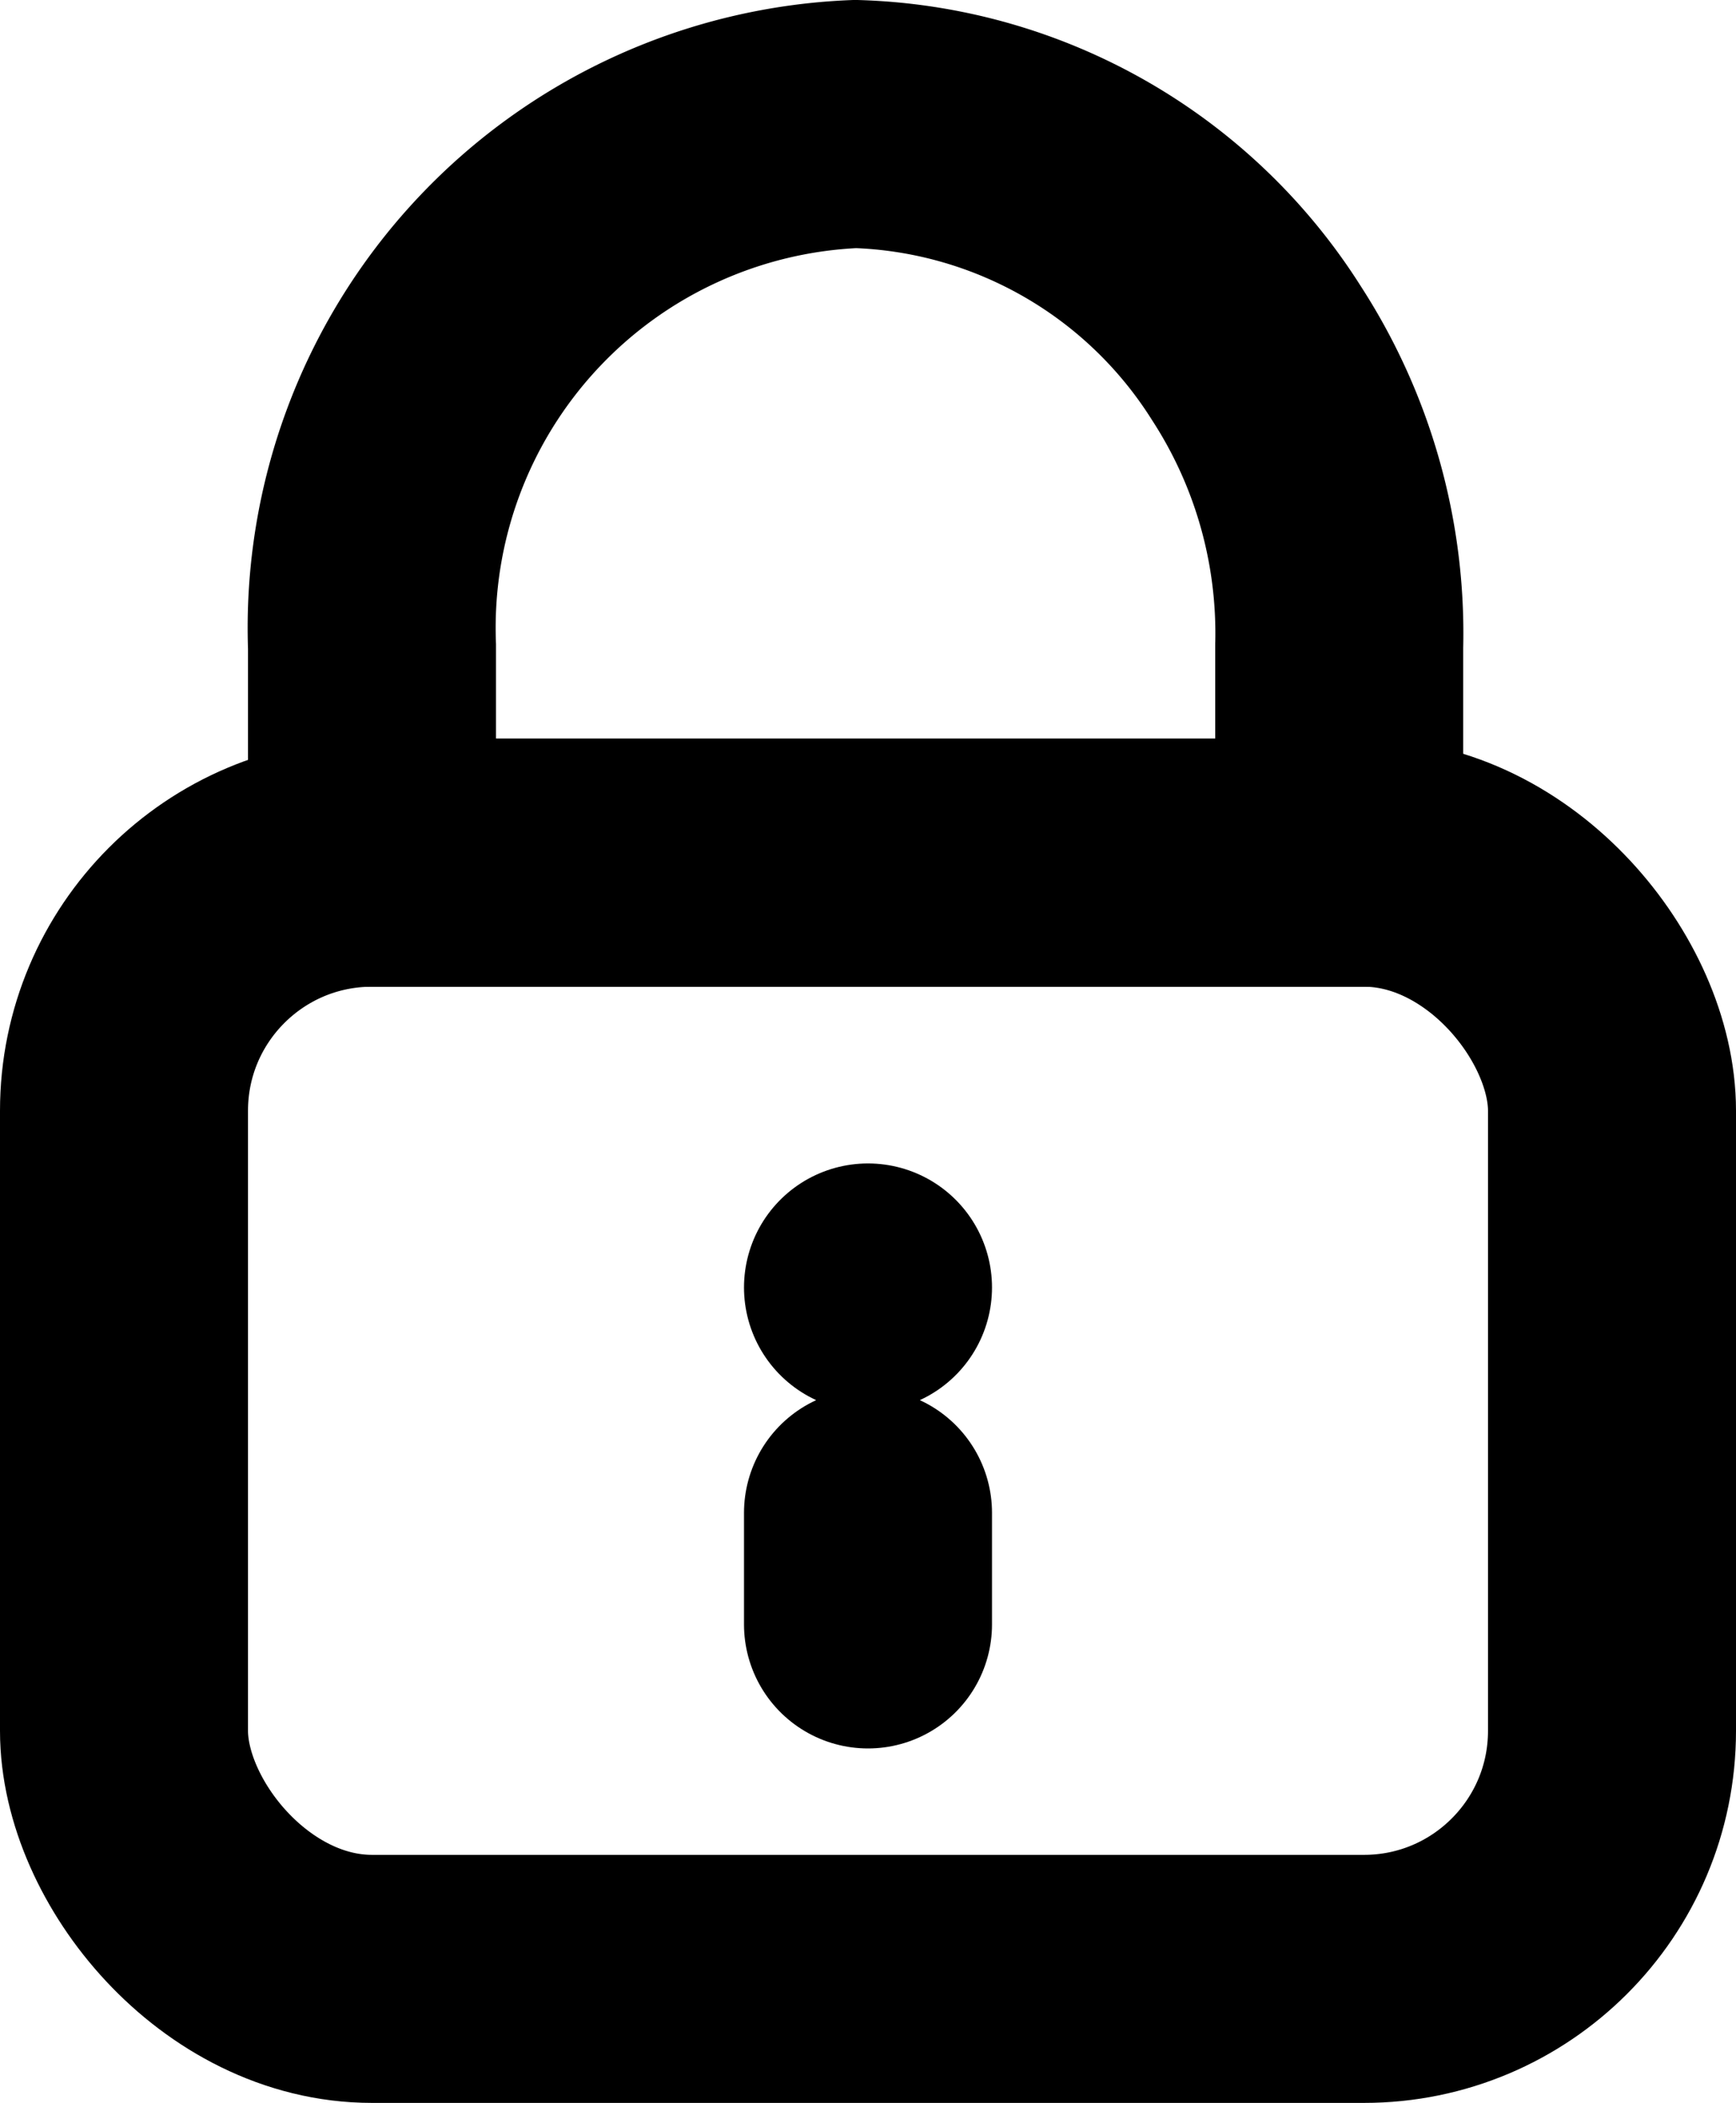 <svg xmlns="http://www.w3.org/2000/svg" width="14" height="16.956" viewBox="0 0 14 16.956">
  <g id="Grupo_4" data-name="Grupo 4" transform="translate(-805.5 -985.044)">
    <path id="Oval" d="M3.9,0A3.963,3.963,0,0,1,7.134,1.85,4.149,4.149,0,0,1,7.8,4.213V5.956H0V4.213A4.066,4.066,0,0,1,3.9,0Z" transform="translate(808.5 986.044)" fill="none" stroke="#000" stroke-linecap="round" stroke-width="2"/>
    <rect id="Rectangle" width="12" height="9" rx="2" stroke-width="2" transform="translate(806.5 992)" stroke="#000" stroke-linecap="round" stroke-linejoin="round" stroke-miterlimit="10" fill="none"/>
    <path id="Path" d="M-10.31,10.8h0" transform="translate(822.81 984.625)" fill="none" stroke="#000" stroke-linecap="round" stroke-linejoin="round" stroke-miterlimit="10" stroke-width="2"/>
    <path id="Path-2" data-name="Path" d="M-10.31,12.617v.9" transform="translate(822.81 984.625)" fill="none" stroke="#000" stroke-linecap="round" stroke-linejoin="round" stroke-miterlimit="10" stroke-width="2"/>
  </g>
</svg>
